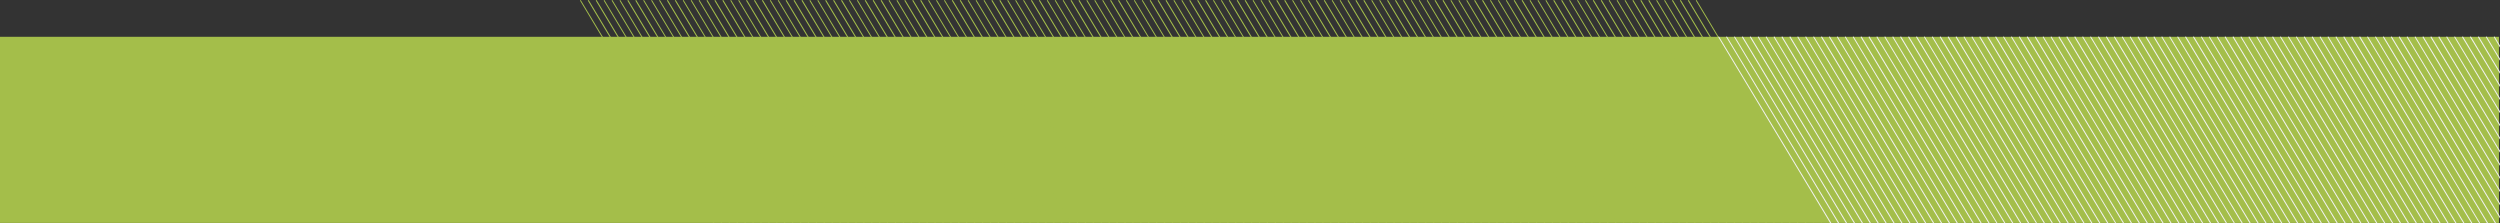 <?xml version="1.0" encoding="utf-8"?>
<!-- Generator: Adobe Illustrator 24.2.3, SVG Export Plug-In . SVG Version: 6.00 Build 0)  -->
<svg version="1.1" id="Calque_1" xmlns="http://www.w3.org/2000/svg" xmlns:xlink="http://www.w3.org/1999/xlink" x="0px" y="0px"
	 viewBox="0 0 1920.8 171.6" style="enable-background:new 0 0 1920.8 171.6;" xml:space="preserve">
<rect x="0" y="0" width="1920.8" height="171.6" fill="#333333" stroke="none"/>
<style type="text/css">
	.st0{fill:#A4BE4A;}
	.st1{fill:#F2F2F2;}
</style>
<path class="st0" d="M0,28.3v143h1387.6c0.6-0.1,532.4,0,532.4,0v-143H0z"/>
<g>
	<g>
		<g>
			<g>
				<polygon class="st0" points="548.1,171.5 445.6,0.4 446.2,0 548.8,171.1 				"/>
			</g>
			<g>
				<polygon class="st0" points="554.2,171.5 451.6,0.4 452.3,0 554.9,171.1 				"/>
			</g>
			<g>
				<polygon class="st0" points="560.3,171.5 457.7,0.4 458.4,0 560.9,171.1 				"/>
			</g>
			<g>
				<polygon class="st0" points="566.4,171.5 463.8,0.4 464.4,0 567,171.1 				"/>
			</g>
			<g>
				<polygon class="st0" points="572.4,171.5 469.9,0.4 470.5,0 573.1,171.1 				"/>
			</g>
			<g>
				<polygon class="st0" points="578.5,171.5 476,0.4 476.6,0 579.2,171.1 				"/>
			</g>
			<g>
				<polygon class="st0" points="584.6,171.5 482,0.4 482.7,0 585.3,171.1 				"/>
			</g>
			<g>
				<polygon class="st0" points="590.7,171.5 488.1,0.4 488.8,0 591.3,171.1 				"/>
			</g>
			<g>
				<polygon class="st0" points="596.8,171.5 494.2,0.4 494.8,0 597.4,171.1 				"/>
			</g>
			<g>
				<polygon class="st0" points="602.8,171.5 500.3,0.4 500.9,0 603.5,171.1 				"/>
			</g>
			<g>
				<polygon class="st0" points="608.9,171.5 506.4,0.4 507,0 609.6,171.1 				"/>
			</g>
			<g>
				<polygon class="st0" points="615,171.5 512.4,0.4 513.1,0 615.7,171.1 				"/>
			</g>
			<g>
				<polygon class="st0" points="621.1,171.5 518.5,0.4 519.2,0 621.7,171.1 				"/>
			</g>
			<g>
				<polygon class="st0" points="627.2,171.5 524.6,0.4 525.2,0 627.8,171.1 				"/>
			</g>
			<g>
				<polygon class="st0" points="633.2,171.5 530.7,0.4 531.3,0 633.9,171.1 				"/>
			</g>
			<g>
				<polygon class="st0" points="639.3,171.5 536.8,0.4 537.4,0 640,171.1 				"/>
			</g>
			<g>
				<polygon class="st0" points="645.4,171.5 542.8,0.4 543.5,0 646.1,171.1 				"/>
			</g>
			<g>
				<polygon class="st0" points="651.5,171.5 548.9,0.4 549.6,0 652.1,171.1 				"/>
			</g>
			<g>
				<polygon class="st0" points="657.6,171.5 555,0.4 555.7,0 658.2,171.1 				"/>
			</g>
			<g>
				<polygon class="st0" points="663.6,171.5 561.1,0.4 561.7,0 664.3,171.1 				"/>
			</g>
			<g>
				<polygon class="st0" points="669.7,171.5 567.2,0.4 567.8,0 670.4,171.1 				"/>
			</g>
			<g>
				<polygon class="st0" points="675.8,171.5 573.2,0.4 573.9,0 676.5,171.1 				"/>
			</g>
			<g>
				<polygon class="st0" points="681.9,171.5 579.3,0.4 580,0 682.5,171.1 				"/>
			</g>
			<g>
				<polygon class="st0" points="688,171.5 585.4,0.4 586.1,0 688.6,171.1 				"/>
			</g>
			<g>
				<polygon class="st0" points="694.1,171.5 591.5,0.4 592.1,0 694.7,171.1 				"/>
			</g>
			<g>
				<polygon class="st0" points="700.1,171.5 597.6,0.4 598.2,0 700.8,171.1 				"/>
			</g>
			<g>
				<polygon class="st0" points="706.2,171.5 603.6,0.4 604.3,0 706.9,171.1 				"/>
			</g>
			<g>
				<polygon class="st0" points="712.3,171.5 609.7,0.4 610.4,0 712.9,171.1 				"/>
			</g>
			<g>
				<polygon class="st0" points="718.4,171.5 615.8,0.4 616.5,0 719,171.1 				"/>
			</g>
			<g>
				<polygon class="st0" points="724.5,171.5 621.9,0.4 622.5,0 725.1,171.1 				"/>
			</g>
			<g>
				<polygon class="st0" points="730.5,171.5 628,0.4 628.6,0 731.2,171.1 				"/>
			</g>
			<g>
				<polygon class="st0" points="736.6,171.5 634,0.4 634.7,0 737.3,171.1 				"/>
			</g>
			<g>
				<polygon class="st0" points="742.7,171.5 640.1,0.4 640.8,0 743.3,171.1 				"/>
			</g>
			<g>
				<polygon class="st0" points="748.8,171.5 646.2,0.4 646.9,0 749.4,171.1 				"/>
			</g>
			<g>
				<polygon class="st0" points="754.9,171.5 652.3,0.4 652.9,0 755.5,171.1 				"/>
			</g>
			<g>
				<polygon class="st0" points="760.9,171.5 658.4,0.4 659,0 761.6,171.1 				"/>
			</g>
			<g>
				<polygon class="st0" points="767,171.5 664.4,0.4 665.1,0 767.7,171.1 				"/>
			</g>
			<g>
				<polygon class="st0" points="773.1,171.5 670.5,0.4 671.2,0 773.7,171.1 				"/>
			</g>
			<g>
				<polygon class="st0" points="779.2,171.5 676.6,0.4 677.3,0 779.8,171.1 				"/>
			</g>
			<g>
				<polygon class="st0" points="785.3,171.5 682.7,0.4 683.3,0 785.9,171.1 				"/>
			</g>
			<g>
				<polygon class="st0" points="791.3,171.5 688.8,0.4 689.4,0 792,171.1 				"/>
			</g>
			<g>
				<polygon class="st0" points="797.4,171.5 694.8,0.4 695.5,0 798.1,171.1 				"/>
			</g>
			<g>
				<polygon class="st0" points="803.5,171.5 700.9,0.4 701.6,0 804.1,171.1 				"/>
			</g>
			<g>
				<polygon class="st0" points="809.6,171.5 707,0.4 707.7,0 810.2,171.1 				"/>
			</g>
			<g>
				<polygon class="st0" points="815.7,171.5 713.1,0.4 713.7,0 816.3,171.1 				"/>
			</g>
			<g>
				<polygon class="st0" points="821.7,171.5 719.2,0.4 719.8,0 822.4,171.1 				"/>
			</g>
			<g>
				<polygon class="st0" points="827.8,171.5 725.3,0.4 725.9,0 828.5,171.1 				"/>
			</g>
			<g>
				<polygon class="st0" points="833.9,171.5 731.3,0.4 732,0 834.6,171.1 				"/>
			</g>
		</g>
		<g>
			<g>
				<polygon class="st0" points="840,171.5 737.4,0.4 738.1,0 840.6,171.1 				"/>
			</g>
			<g>
				<polygon class="st0" points="846.1,171.5 743.5,0.4 744.1,0 846.7,171.1 				"/>
			</g>
			<g>
				<polygon class="st0" points="852.1,171.5 749.6,0.4 750.2,0 852.8,171.1 				"/>
			</g>
			<g>
				<polygon class="st0" points="858.2,171.5 755.7,0.4 756.3,0 858.9,171.1 				"/>
			</g>
			<g>
				<polygon class="st0" points="864.3,171.5 761.7,0.4 762.4,0 865,171.1 				"/>
			</g>
			<g>
				<polygon class="st0" points="870.4,171.5 767.8,0.4 768.5,0 871,171.1 				"/>
			</g>
			<g>
				<polygon class="st0" points="876.5,171.5 773.9,0.4 774.5,0 877.1,171.1 				"/>
			</g>
			<g>
				<polygon class="st0" points="882.5,171.5 780,0.4 780.6,0 883.2,171.1 				"/>
			</g>
			<g>
				<polygon class="st0" points="888.6,171.5 786.1,0.4 786.7,0 889.3,171.1 				"/>
			</g>
			<g>
				<polygon class="st0" points="894.7,171.5 792.1,0.4 792.8,0 895.4,171.1 				"/>
			</g>
			<g>
				<polygon class="st0" points="900.8,171.5 798.2,0.4 798.9,0 901.4,171.1 				"/>
			</g>
			<g>
				<polygon class="st0" points="906.9,171.5 804.3,0.4 804.9,0 907.5,171.1 				"/>
			</g>
			<g>
				<polygon class="st0" points="912.9,171.5 810.4,0.4 811,0 913.6,171.1 				"/>
			</g>
			<g>
				<polygon class="st0" points="919,171.5 816.5,0.4 817.1,0 919.7,171.1 				"/>
			</g>
			<g>
				<polygon class="st0" points="925.1,171.5 822.5,0.4 823.2,0 925.8,171.1 				"/>
			</g>
			<g>
				<polygon class="st0" points="931.2,171.5 828.6,0.4 829.3,0 931.8,171.1 				"/>
			</g>
			<g>
				<polygon class="st0" points="937.3,171.5 834.7,0.4 835.3,0 937.9,171.1 				"/>
			</g>
			<g>
				<polygon class="st0" points="943.3,171.5 840.8,0.4 841.4,0 944,171.1 				"/>
			</g>
			<g>
				<polygon class="st0" points="949.4,171.5 846.9,0.4 847.5,0 950.1,171.1 				"/>
			</g>
			<g>
				<polygon class="st0" points="955.5,171.5 852.9,0.4 853.6,0 956.2,171.1 				"/>
			</g>
			<g>
				<polygon class="st0" points="961.6,171.5 859,0.4 859.7,0 962.2,171.1 				"/>
			</g>
			<g>
				<polygon class="st0" points="967.7,171.5 865.1,0.4 865.7,0 968.3,171.1 				"/>
			</g>
			<g>
				<polygon class="st0" points="973.7,171.5 871.2,0.4 871.8,0 974.4,171.1 				"/>
			</g>
			<g>
				<polygon class="st0" points="979.8,171.5 877.3,0.4 877.9,0 980.5,171.1 				"/>
			</g>
			<g>
				<polygon class="st0" points="985.9,171.5 883.3,0.4 884,0 986.6,171.1 				"/>
			</g>
			<g>
				<polygon class="st0" points="992,171.5 889.4,0.4 890.1,0 992.6,171.1 				"/>
			</g>
			<g>
				<polygon class="st0" points="998.1,171.5 895.5,0.4 896.2,0 998.7,171.1 				"/>
			</g>
			<g>
				<polygon class="st0" points="1004.1,171.5 901.6,0.4 902.2,0 1004.8,171.1 				"/>
			</g>
			<g>
				<polygon class="st0" points="1010.2,171.5 907.7,0.4 908.3,0 1010.9,171.1 				"/>
			</g>
			<g>
				<polygon class="st0" points="1016.3,171.5 913.7,0.4 914.4,0 1017,171.1 				"/>
			</g>
			<g>
				<polygon class="st0" points="1022.4,171.5 919.8,0.4 920.5,0 1023,171.1 				"/>
			</g>
			<g>
				<polygon class="st0" points="1028.5,171.5 925.9,0.4 926.6,0 1029.1,171.1 				"/>
			</g>
			<g>
				<polygon class="st0" points="1034.6,171.5 932,0.4 932.6,0 1035.2,171.1 				"/>
			</g>
			<g>
				<polygon class="st0" points="1040.6,171.5 938.1,0.4 938.7,0 1041.3,171.1 				"/>
			</g>
			<g>
				<polygon class="st0" points="1046.7,171.5 944.1,0.4 944.8,0 1047.4,171.1 				"/>
			</g>
			<g>
				<polygon class="st0" points="1052.8,171.5 950.2,0.4 950.9,0 1053.4,171.1 				"/>
			</g>
			<g>
				<polygon class="st0" points="1058.9,171.5 956.3,0.4 957,0 1059.5,171.1 				"/>
			</g>
			<g>
				<polygon class="st0" points="1065,171.5 962.4,0.4 963,0 1065.6,171.1 				"/>
			</g>
			<g>
				<polygon class="st0" points="1071,171.5 968.5,0.4 969.1,0 1071.7,171.1 				"/>
			</g>
			<g>
				<polygon class="st0" points="1077.1,171.5 974.5,0.4 975.2,0 1077.8,171.1 				"/>
			</g>
			<g>
				<polygon class="st0" points="1083.2,171.5 980.6,0.4 981.3,0 1083.8,171.1 				"/>
			</g>
			<g>
				<polygon class="st0" points="1089.3,171.5 986.7,0.4 987.4,0 1089.9,171.1 				"/>
			</g>
			<g>
				<polygon class="st0" points="1095.4,171.5 992.8,0.4 993.4,0 1096,171.1 				"/>
			</g>
			<g>
				<polygon class="st0" points="1101.4,171.5 998.9,0.4 999.5,0 1102.1,171.1 				"/>
			</g>
			<g>
				<polygon class="st0" points="1107.5,171.5 1004.9,0.4 1005.6,0 1108.2,171.1 				"/>
			</g>
			<g>
				<polygon class="st0" points="1113.6,171.5 1011,0.4 1011.7,0 1114.2,171.1 				"/>
			</g>
			<g>
				<polygon class="st0" points="1119.7,171.5 1017.1,0.4 1017.8,0 1120.3,171.1 				"/>
			</g>
		</g>
		<g>
			<g>
				<polygon class="st0" points="1125.8,171.5 1023.2,0.4 1023.8,0 1126.4,171.1 				"/>
			</g>
			<g>
				<polygon class="st0" points="1131.8,171.5 1029.3,0.4 1029.9,0 1132.5,171.1 				"/>
			</g>
			<g>
				<polygon class="st0" points="1137.9,171.5 1035.3,0.4 1036,0 1138.6,171.1 				"/>
			</g>
			<g>
				<polygon class="st0" points="1144,171.5 1041.4,0.4 1042.1,0 1144.6,171.1 				"/>
			</g>
			<g>
				<polygon class="st0" points="1150.1,171.5 1047.5,0.4 1048.2,0 1150.7,171.1 				"/>
			</g>
			<g>
				<polygon class="st0" points="1156.2,171.5 1053.6,0.4 1054.2,0 1156.8,171.1 				"/>
			</g>
			<g>
				<polygon class="st0" points="1162.2,171.5 1059.7,0.4 1060.3,0 1162.9,171.1 				"/>
			</g>
			<g>
				<polygon class="st0" points="1168.3,171.5 1065.7,0.4 1066.4,0 1169,171.1 				"/>
			</g>
			<g>
				<polygon class="st0" points="1174.4,171.5 1071.8,0.4 1072.5,0 1175,171.1 				"/>
			</g>
			<g>
				<polygon class="st0" points="1180.5,171.5 1077.9,0.4 1078.6,0 1181.1,171.1 				"/>
			</g>
			<g>
				<polygon class="st0" points="1186.6,171.5 1084,0.4 1084.6,0 1187.2,171.1 				"/>
			</g>
			<g>
				<polygon class="st0" points="1192.6,171.5 1090.1,0.4 1090.7,0 1193.3,171.1 				"/>
			</g>
			<g>
				<polygon class="st0" points="1198.7,171.5 1096.2,0.4 1096.8,0 1199.4,171.1 				"/>
			</g>
			<g>
				<polygon class="st0" points="1204.8,171.5 1102.2,0.4 1102.9,0 1205.5,171.1 				"/>
			</g>
			<g>
				<polygon class="st0" points="1210.9,171.5 1108.3,0.4 1109,0 1211.5,171.1 				"/>
			</g>
			<g>
				<polygon class="st0" points="1217,171.5 1114.4,0.4 1115,0 1217.6,171.1 				"/>
			</g>
			<g>
				<polygon class="st0" points="1223,171.5 1120.5,0.4 1121.1,0 1223.7,171.1 				"/>
			</g>
			<g>
				<polygon class="st0" points="1229.1,171.5 1126.6,0.4 1127.2,0 1229.8,171.1 				"/>
			</g>
			<g>
				<polygon class="st0" points="1235.2,171.5 1132.6,0.4 1133.3,0 1235.9,171.1 				"/>
			</g>
			<g>
				<polygon class="st0" points="1241.3,171.5 1138.7,0.4 1139.4,0 1241.9,171.1 				"/>
			</g>
			<g>
				<polygon class="st0" points="1247.4,171.5 1144.8,0.4 1145.4,0 1248,171.1 				"/>
			</g>
			<g>
				<polygon class="st0" points="1253.4,171.5 1150.9,0.4 1151.5,0 1254.1,171.1 				"/>
			</g>
			<g>
				<polygon class="st0" points="1259.5,171.5 1157,0.4 1157.6,0 1260.2,171.1 				"/>
			</g>
			<g>
				<polygon class="st0" points="1265.6,171.5 1163,0.4 1163.7,0 1266.3,171.1 				"/>
			</g>
			<g>
				<polygon class="st0" points="1271.7,171.5 1169.1,0.4 1169.8,0 1272.3,171.1 				"/>
			</g>
			<g>
				<polygon class="st0" points="1277.8,171.5 1175.2,0.4 1175.8,0 1278.4,171.1 				"/>
			</g>
			<g>
				<polygon class="st0" points="1283.8,171.5 1181.3,0.4 1181.9,0 1284.5,171.1 				"/>
			</g>
			<g>
				<polygon class="st0" points="1289.9,171.5 1187.4,0.4 1188,0 1290.6,171.1 				"/>
			</g>
			<g>
				<polygon class="st0" points="1296,171.5 1193.4,0.4 1194.1,0 1296.7,171.1 				"/>
			</g>
			<g>
				<polygon class="st0" points="1302.1,171.5 1199.5,0.4 1200.2,0 1302.7,171.1 				"/>
			</g>
			<g>
				<polygon class="st0" points="1308.2,171.5 1205.6,0.4 1206.2,0 1308.8,171.1 				"/>
			</g>
			<g>
				<polygon class="st0" points="1314.2,171.5 1211.7,0.4 1212.3,0 1314.9,171.1 				"/>
			</g>
			<g>
				<polygon class="st0" points="1320.3,171.5 1217.8,0.4 1218.4,0 1321,171.1 				"/>
			</g>
			<g>
				<polygon class="st0" points="1326.4,171.5 1223.8,0.4 1224.5,0 1327.1,171.1 				"/>
			</g>
			<g>
				<polygon class="st0" points="1332.5,171.5 1229.9,0.4 1230.6,0 1333.1,171.1 				"/>
			</g>
			<g>
				<polygon class="st0" points="1338.6,171.5 1236,0.4 1236.6,0 1339.2,171.1 				"/>
			</g>
			<g>
				<polygon class="st0" points="1344.6,171.5 1242.1,0.4 1242.7,0 1345.3,171.1 				"/>
			</g>
			<g>
				<polygon class="st0" points="1350.7,171.5 1248.2,0.4 1248.8,0 1351.4,171.1 				"/>
			</g>
			<g>
				<polygon class="st0" points="1356.8,171.5 1254.2,0.4 1254.9,0 1357.5,171.1 				"/>
			</g>
			<g>
				<polygon class="st0" points="1362.9,171.5 1260.3,0.4 1261,0 1363.5,171.1 				"/>
			</g>
			<g>
				<polygon class="st0" points="1369,171.5 1266.4,0.4 1267.1,0 1369.6,171.1 				"/>
			</g>
			<g>
				<polygon class="st0" points="1375,171.5 1272.5,0.4 1273.1,0 1375.7,171.1 				"/>
			</g>
			<g>
				<polygon class="st0" points="1381.1,171.5 1278.6,0.4 1279.2,0 1381.8,171.1 				"/>
			</g>
			<g>
				<path class="st0" d="M1387.9,171.1L1285.3,0l-0.7,0.4l102.5,171C1387.3,171.3,1387.9,171.1,1387.9,171.1z"/>
			</g>
			<g>
				<path class="st0" d="M1393.8,170.9L1291.4,0l-0.7,0.4L1393,170.9C1393.3,170.9,1393.5,170.9,1393.8,170.9z"/>
			</g>
			<g>
				<path class="st0" d="M1399.9,171.1L1399.9,171.1L1297.5,0l-0.7,0.4l102.3,170.7C1399.4,171.1,1399.7,171.1,1399.9,171.1z"/>
			</g>
			<g>
				<polygon class="st0" points="1405.5,171.5 1302.9,0.4 1303.5,0 1406.1,171.1 				"/>
			</g>
		</g>
	</g>
</g>
<g>
	<g>
		<g>
			<g>
				<polygon class="st1" points="1407.2,171.6 1320.7,28 1320.1,28.4 1406.3,171.6 				"/>
			</g>
			<g>
				<polygon class="st1" points="1413.2,171.6 1326.8,28 1326.2,28.4 1412.3,171.6 				"/>
			</g>
			<g>
				<polygon class="st1" points="1419.3,171.6 1332.9,28 1332.3,28.4 1418.4,171.6 				"/>
			</g>
			<g>
				<polygon class="st1" points="1425.4,171.6 1339,28 1338.3,28.4 1424.5,171.6 				"/>
			</g>
			<g>
				<polygon class="st1" points="1431.5,171.6 1345.1,28 1344.4,28.4 1430.6,171.6 				"/>
			</g>
			<g>
				<polygon class="st1" points="1437.6,171.6 1351.1,28 1350.5,28.4 1436.7,171.6 				"/>
			</g>
			<g>
				<polygon class="st1" points="1443.6,171.6 1357.2,28 1356.6,28.4 1442.7,171.6 				"/>
			</g>
			<g>
				<polygon class="st1" points="1449.7,171.6 1363.3,28 1362.7,28.4 1448.8,171.6 				"/>
			</g>
			<g>
				<polygon class="st1" points="1455.8,171.6 1369.4,28 1368.7,28.4 1454.9,171.6 				"/>
			</g>
			<g>
				<polygon class="st1" points="1461.9,171.6 1375.5,28 1374.8,28.4 1461,171.6 				"/>
			</g>
			<g>
				<polygon class="st1" points="1468,171.6 1381.5,28 1380.9,28.4 1467.1,171.6 				"/>
			</g>
			<g>
				<polygon class="st1" points="1474,171.6 1387.6,28 1387,28.4 1473.1,171.6 				"/>
			</g>
			<g>
				<polygon class="st1" points="1480.1,171.6 1393.7,28 1393.1,28.4 1479.2,171.6 				"/>
			</g>
			<g>
				<polygon class="st1" points="1486.2,171.6 1399.8,28 1399.1,28.4 1485.3,171.6 				"/>
			</g>
			<g>
				<polygon class="st1" points="1492.3,171.6 1405.9,28 1405.2,28.4 1491.4,171.6 				"/>
			</g>
			<g>
				<polygon class="st1" points="1498.4,171.6 1411.9,28 1411.3,28.4 1497.5,171.6 				"/>
			</g>
			<g>
				<polygon class="st1" points="1504.4,171.6 1418,28 1417.4,28.4 1503.5,171.6 				"/>
			</g>
			<g>
				<polygon class="st1" points="1510.5,171.6 1424.1,28 1423.5,28.4 1509.6,171.6 				"/>
			</g>
			<g>
				<polygon class="st1" points="1516.6,171.6 1430.2,28 1429.5,28.4 1515.7,171.6 				"/>
			</g>
			<g>
				<polygon class="st1" points="1522.7,171.6 1436.3,28 1435.6,28.4 1521.8,171.6 				"/>
			</g>
			<g>
				<polygon class="st1" points="1528.8,171.6 1442.3,28 1441.7,28.4 1527.9,171.6 				"/>
			</g>
			<g>
				<polygon class="st1" points="1534.8,171.6 1448.4,28 1447.8,28.4 1534,171.6 				"/>
			</g>
			<g>
				<polygon class="st1" points="1540.9,171.6 1454.5,28 1453.9,28.4 1540,171.6 				"/>
			</g>
			<g>
				<polygon class="st1" points="1547,171.6 1460.6,28 1459.9,28.4 1546.1,171.6 				"/>
			</g>
			<g>
				<polygon class="st1" points="1553.1,171.6 1466.7,28 1466,28.4 1552.2,171.6 				"/>
			</g>
			<g>
				<polygon class="st1" points="1559.2,171.6 1472.8,28 1472.1,28.4 1558.3,171.6 				"/>
			</g>
			<g>
				<polygon class="st1" points="1565.2,171.6 1478.8,28 1478.2,28.4 1564.4,171.6 				"/>
			</g>
			<g>
				<polygon class="st1" points="1571.3,171.6 1484.9,28 1484.3,28.4 1570.4,171.6 				"/>
			</g>
			<g>
				<polygon class="st1" points="1577.4,171.6 1491,28 1490.3,28.4 1576.5,171.6 				"/>
			</g>
			<g>
				<polygon class="st1" points="1583.5,171.6 1497.1,28 1496.4,28.4 1582.6,171.6 				"/>
			</g>
			<g>
				<polygon class="st1" points="1589.6,171.6 1503.2,28 1502.5,28.4 1588.7,171.6 				"/>
			</g>
			<g>
				<polygon class="st1" points="1595.6,171.6 1509.2,28 1508.6,28.4 1594.8,171.6 				"/>
			</g>
			<g>
				<polygon class="st1" points="1601.7,171.6 1515.3,28 1514.7,28.4 1600.8,171.6 				"/>
			</g>
			<g>
				<polygon class="st1" points="1607.8,171.6 1521.4,28 1520.7,28.4 1606.9,171.6 				"/>
			</g>
			<g>
				<polygon class="st1" points="1613.9,171.6 1527.5,28 1526.8,28.4 1613,171.6 				"/>
			</g>
			<g>
				<polygon class="st1" points="1620,171.6 1533.6,28 1532.9,28.4 1619.1,171.6 				"/>
			</g>
			<g>
				<polygon class="st1" points="1626,171.6 1539.6,28 1539,28.4 1625.2,171.6 				"/>
			</g>
			<g>
				<polygon class="st1" points="1632.1,171.6 1545.7,28 1545.1,28.4 1631.2,171.6 				"/>
			</g>
			<g>
				<polygon class="st1" points="1638.2,171.6 1551.8,28 1551.1,28.4 1637.3,171.6 				"/>
			</g>
			<g>
				<polygon class="st1" points="1644.3,171.6 1557.9,28 1557.2,28.4 1643.4,171.6 				"/>
			</g>
			<g>
				<polygon class="st1" points="1650.4,171.6 1564,28 1563.3,28.4 1649.5,171.6 				"/>
			</g>
			<g>
				<polygon class="st1" points="1656.4,171.6 1570,28 1569.4,28.4 1655.6,171.6 				"/>
			</g>
			<g>
				<polygon class="st1" points="1662.5,171.6 1576.1,28 1575.5,28.4 1661.6,171.6 				"/>
			</g>
			<g>
				<polygon class="st1" points="1668.6,171.6 1582.2,28 1581.5,28.4 1667.7,171.6 				"/>
			</g>
			<g>
				<polygon class="st1" points="1674.7,171.6 1588.3,28 1587.6,28.4 1673.8,171.6 				"/>
			</g>
			<g>
				<polygon class="st1" points="1680.8,171.6 1594.4,28 1593.7,28.4 1679.9,171.6 				"/>
			</g>
			<g>
				<polygon class="st1" points="1686.8,171.6 1600.4,28 1599.8,28.4 1686,171.6 				"/>
			</g>
			<g>
				<polygon class="st1" points="1692.9,171.6 1606.5,28 1605.9,28.4 1692,171.6 				"/>
			</g>
		</g>
		<g>
			<g>
				<polygon class="st1" points="1699,171.6 1612.6,28 1611.9,28.4 1698.1,171.6 				"/>
			</g>
			<g>
				<polygon class="st1" points="1705.1,171.6 1618.7,28 1618,28.4 1704.2,171.6 				"/>
			</g>
			<g>
				<polygon class="st1" points="1711.2,171.6 1624.8,28 1624.1,28.4 1710.3,171.6 				"/>
			</g>
			<g>
				<polygon class="st1" points="1717.2,171.6 1630.8,28 1630.2,28.4 1716.4,171.6 				"/>
			</g>
			<g>
				<polygon class="st1" points="1723.3,171.6 1636.9,28 1636.3,28.4 1722.4,171.6 				"/>
			</g>
			<g>
				<polygon class="st1" points="1729.4,171.6 1643,28 1642.3,28.4 1728.5,171.6 				"/>
			</g>
			<g>
				<polygon class="st1" points="1735.5,171.6 1649.1,28 1648.4,28.4 1734.6,171.6 				"/>
			</g>
			<g>
				<polygon class="st1" points="1741.6,171.6 1655.2,28 1654.5,28.4 1740.7,171.6 				"/>
			</g>
			<g>
				<polygon class="st1" points="1747.7,171.6 1661.2,28 1660.6,28.4 1746.8,171.6 				"/>
			</g>
			<g>
				<polygon class="st1" points="1753.7,171.6 1667.3,28 1666.7,28.4 1752.8,171.6 				"/>
			</g>
			<g>
				<polygon class="st1" points="1759.8,171.6 1673.4,28 1672.8,28.4 1758.9,171.6 				"/>
			</g>
			<g>
				<polygon class="st1" points="1765.9,171.6 1679.5,28 1678.8,28.4 1765,171.6 				"/>
			</g>
			<g>
				<polygon class="st1" points="1772,171.6 1685.6,28 1684.9,28.4 1771.1,171.6 				"/>
			</g>
			<g>
				<polygon class="st1" points="1778.1,171.6 1691.6,28 1691,28.4 1777.2,171.6 				"/>
			</g>
			<g>
				<polygon class="st1" points="1784.1,171.6 1697.7,28 1697.1,28.4 1783.2,171.6 				"/>
			</g>
			<g>
				<polygon class="st1" points="1790.2,171.6 1703.8,28 1703.2,28.4 1789.3,171.6 				"/>
			</g>
			<g>
				<polygon class="st1" points="1796.3,171.6 1709.9,28 1709.2,28.4 1795.4,171.6 				"/>
			</g>
			<g>
				<polygon class="st1" points="1802.4,171.6 1716,28 1715.3,28.4 1801.5,171.6 				"/>
			</g>
			<g>
				<polygon class="st1" points="1808.5,171.6 1722,28 1721.4,28.4 1807.6,171.6 				"/>
			</g>
			<g>
				<polygon class="st1" points="1814.5,171.6 1728.1,28 1727.5,28.4 1813.6,171.6 				"/>
			</g>
			<g>
				<polygon class="st1" points="1820.6,171.6 1734.2,28 1733.6,28.4 1819.7,171.6 				"/>
			</g>
			<g>
				<polygon class="st1" points="1826.7,171.6 1740.3,28 1739.6,28.4 1825.8,171.6 				"/>
			</g>
			<g>
				<polygon class="st1" points="1832.8,171.6 1746.4,28 1745.7,28.4 1831.9,171.6 				"/>
			</g>
			<g>
				<polygon class="st1" points="1838.9,171.6 1752.4,28 1751.8,28.4 1838,171.6 				"/>
			</g>
			<g>
				<polygon class="st1" points="1844.9,171.6 1758.5,28 1757.9,28.4 1844,171.6 				"/>
			</g>
			<g>
				<polygon class="st1" points="1851,171.6 1764.6,28 1764,28.4 1850.1,171.6 				"/>
			</g>
			<g>
				<polygon class="st1" points="1857.1,171.6 1770.7,28 1770,28.4 1856.2,171.6 				"/>
			</g>
			<g>
				<polygon class="st1" points="1863.2,171.6 1776.8,28 1776.1,28.4 1862.3,171.6 				"/>
			</g>
			<g>
				<polygon class="st1" points="1869.3,171.6 1782.8,28 1782.2,28.4 1868.4,171.6 				"/>
			</g>
			<g>
				<polygon class="st1" points="1875.3,171.6 1788.9,28 1788.3,28.4 1874.4,171.6 				"/>
			</g>
			<g>
				<polygon class="st1" points="1881.4,171.6 1795,28 1794.4,28.4 1880.5,171.6 				"/>
			</g>
			<g>
				<polygon class="st1" points="1887.5,171.6 1801.1,28 1800.4,28.4 1886.6,171.6 				"/>
			</g>
			<g>
				<polygon class="st1" points="1893.6,171.6 1807.2,28 1806.5,28.4 1892.7,171.6 				"/>
			</g>
			<g>
				<polygon class="st1" points="1899.7,171.6 1813.3,28 1812.6,28.4 1898.8,171.6 				"/>
			</g>
			<g>
				<polygon class="st1" points="1905.7,171.6 1819.3,28 1818.7,28.4 1904.9,171.6 				"/>
			</g>
			<g>
				<polygon class="st1" points="1911.8,171.6 1825.4,28 1824.8,28.4 1910.9,171.6 				"/>
			</g>
			<g>
				<polygon class="st1" points="1917.9,171.6 1831.5,28 1830.8,28.4 1917,171.6 				"/>
			</g>
			<g>
				<polygon class="st1" points="1920.8,166.3 1837.6,28 1836.9,28.4 1920.8,167.8 				"/>
			</g>
			<g>
				<polygon class="st1" points="1920.8,156.2 1843.7,28 1843,28.4 1920.8,157.7 				"/>
			</g>
			<g>
				<polygon class="st1" points="1920.8,146.1 1849.7,28 1849.1,28.4 1920.8,147.6 				"/>
			</g>
			<g>
				<polygon class="st1" points="1920.8,136 1855.8,28 1855.2,28.4 1920.8,137.5 				"/>
			</g>
			<g>
				<polygon class="st1" points="1920.8,125.9 1861.9,28 1861.2,28.4 1920.8,127.4 				"/>
			</g>
			<g>
				<polygon class="st1" points="1920.8,115.8 1868,28 1867.3,28.4 1920.8,117.3 				"/>
			</g>
			<g>
				<polygon class="st1" points="1920.8,105.7 1874.1,28 1873.4,28.4 1920.8,107.2 				"/>
			</g>
			<g>
				<polygon class="st1" points="1920.8,95.6 1880.1,28 1879.5,28.4 1920.8,97.1 				"/>
			</g>
			<g>
				<polygon class="st1" points="1920.8,85.5 1886.2,28 1885.6,28.4 1920.8,87 				"/>
			</g>
			<g>
				<polygon class="st1" points="1920.8,75.4 1892.3,28 1891.6,28.4 1920.8,76.9 				"/>
			</g>
		</g>
		<g>
			<g>
				<polygon class="st1" points="1920.8,65.3 1898.4,28 1897.7,28.4 1920.8,66.8 				"/>
			</g>
			<g>
				<polygon class="st1" points="1920.8,55.2 1904.5,28 1903.8,28.4 1920.8,56.7 				"/>
			</g>
			<g>
				<polygon class="st1" points="1920.8,45.1 1910.5,28 1909.9,28.4 1920.8,46.6 				"/>
			</g>
			<g>
				<polygon class="st1" points="1920.8,35 1916.6,28 1916,28.4 1920.8,36.5 				"/>
			</g>
		</g>
	</g>
</g>
</svg>
